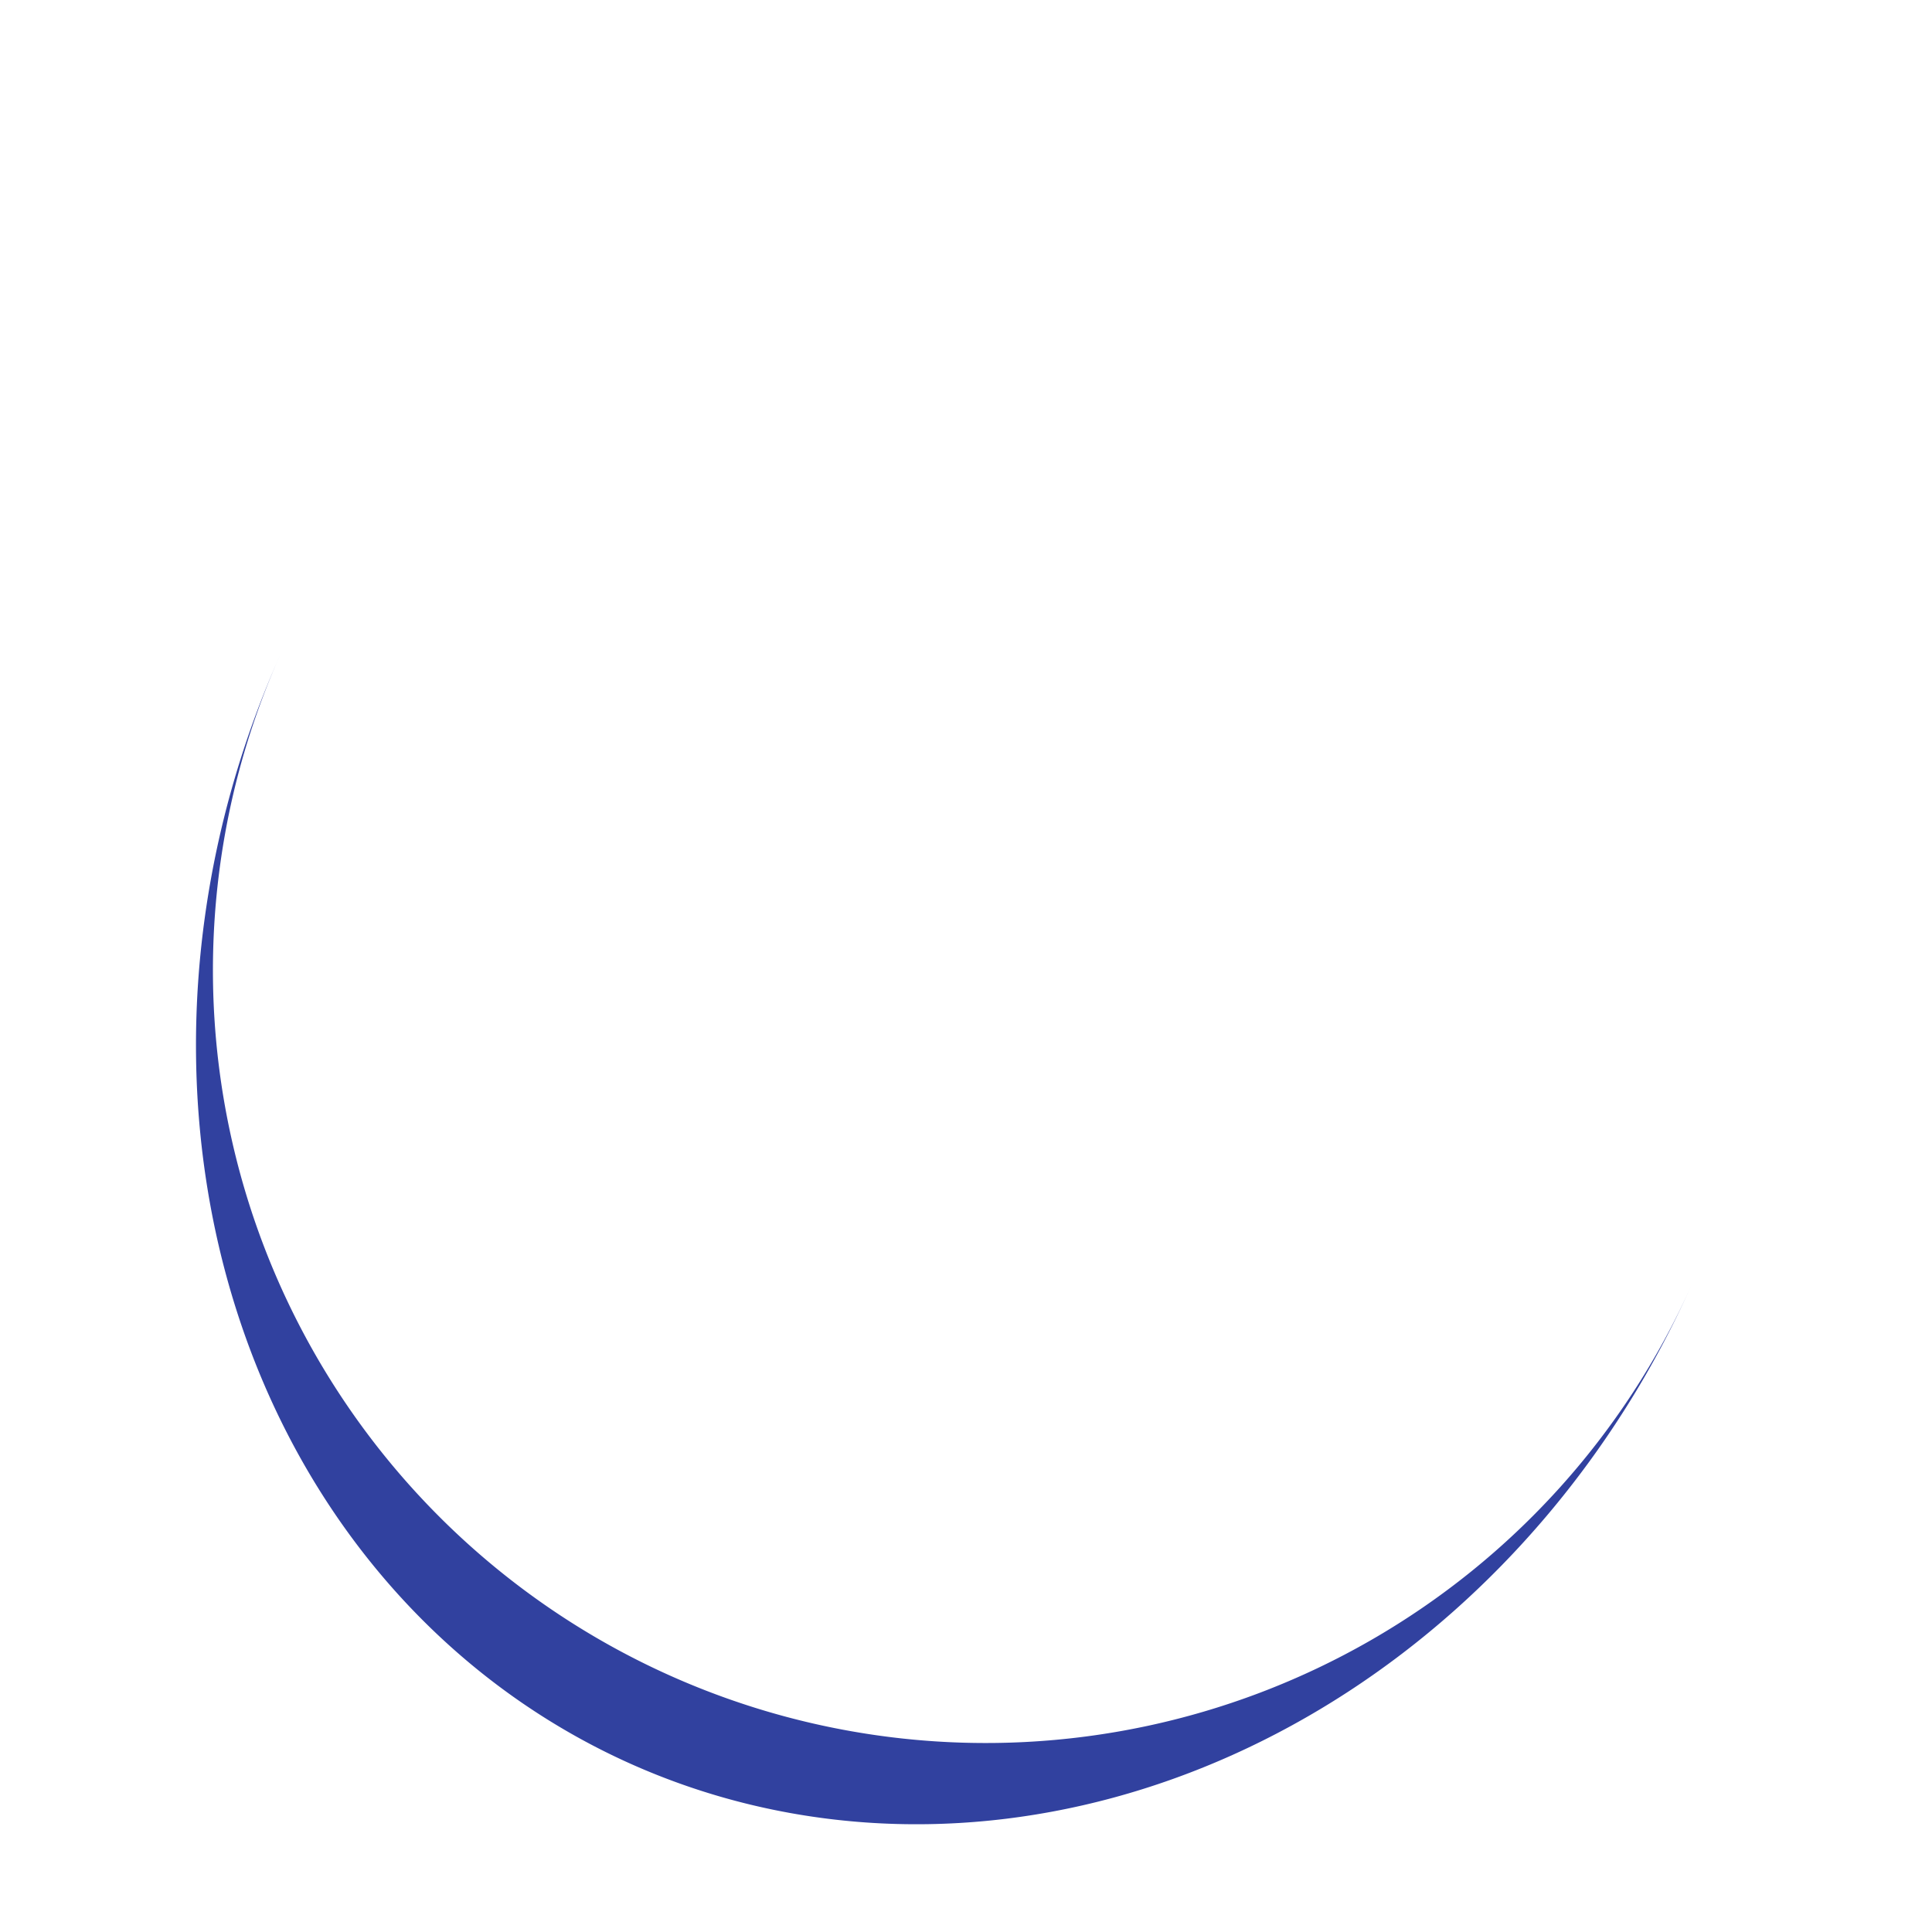 <svg width="75px" height="75px" xmlns="http://www.w3.org/2000/svg" viewBox="0 0 100 100" preserveAspectRatio="xMidYMid" class="lds-eclipse" style="animation-play-state: running; animation-delay: 0s; background: none;"><path ng-attr-d="{{config.pathCmd}}" ng-attr-fill="{{config.color}}" stroke="none" d="M10 50A40 40 0 0 0 90 50A40 45 0 0 1 10 50" fill="#31419f" transform="rotate(24.112 50 52.5)" style="animation-play-state: running; animation-delay: 0s;"><animateTransform attributeName="transform" type="rotate" calcMode="linear" values="0 50 52.5;360 50 52.5" keyTimes="0;1" dur="1.2s" begin="0s" repeatCount="indefinite" style="animation-play-state: running; animation-delay: 0s;"></animateTransform></path></svg>